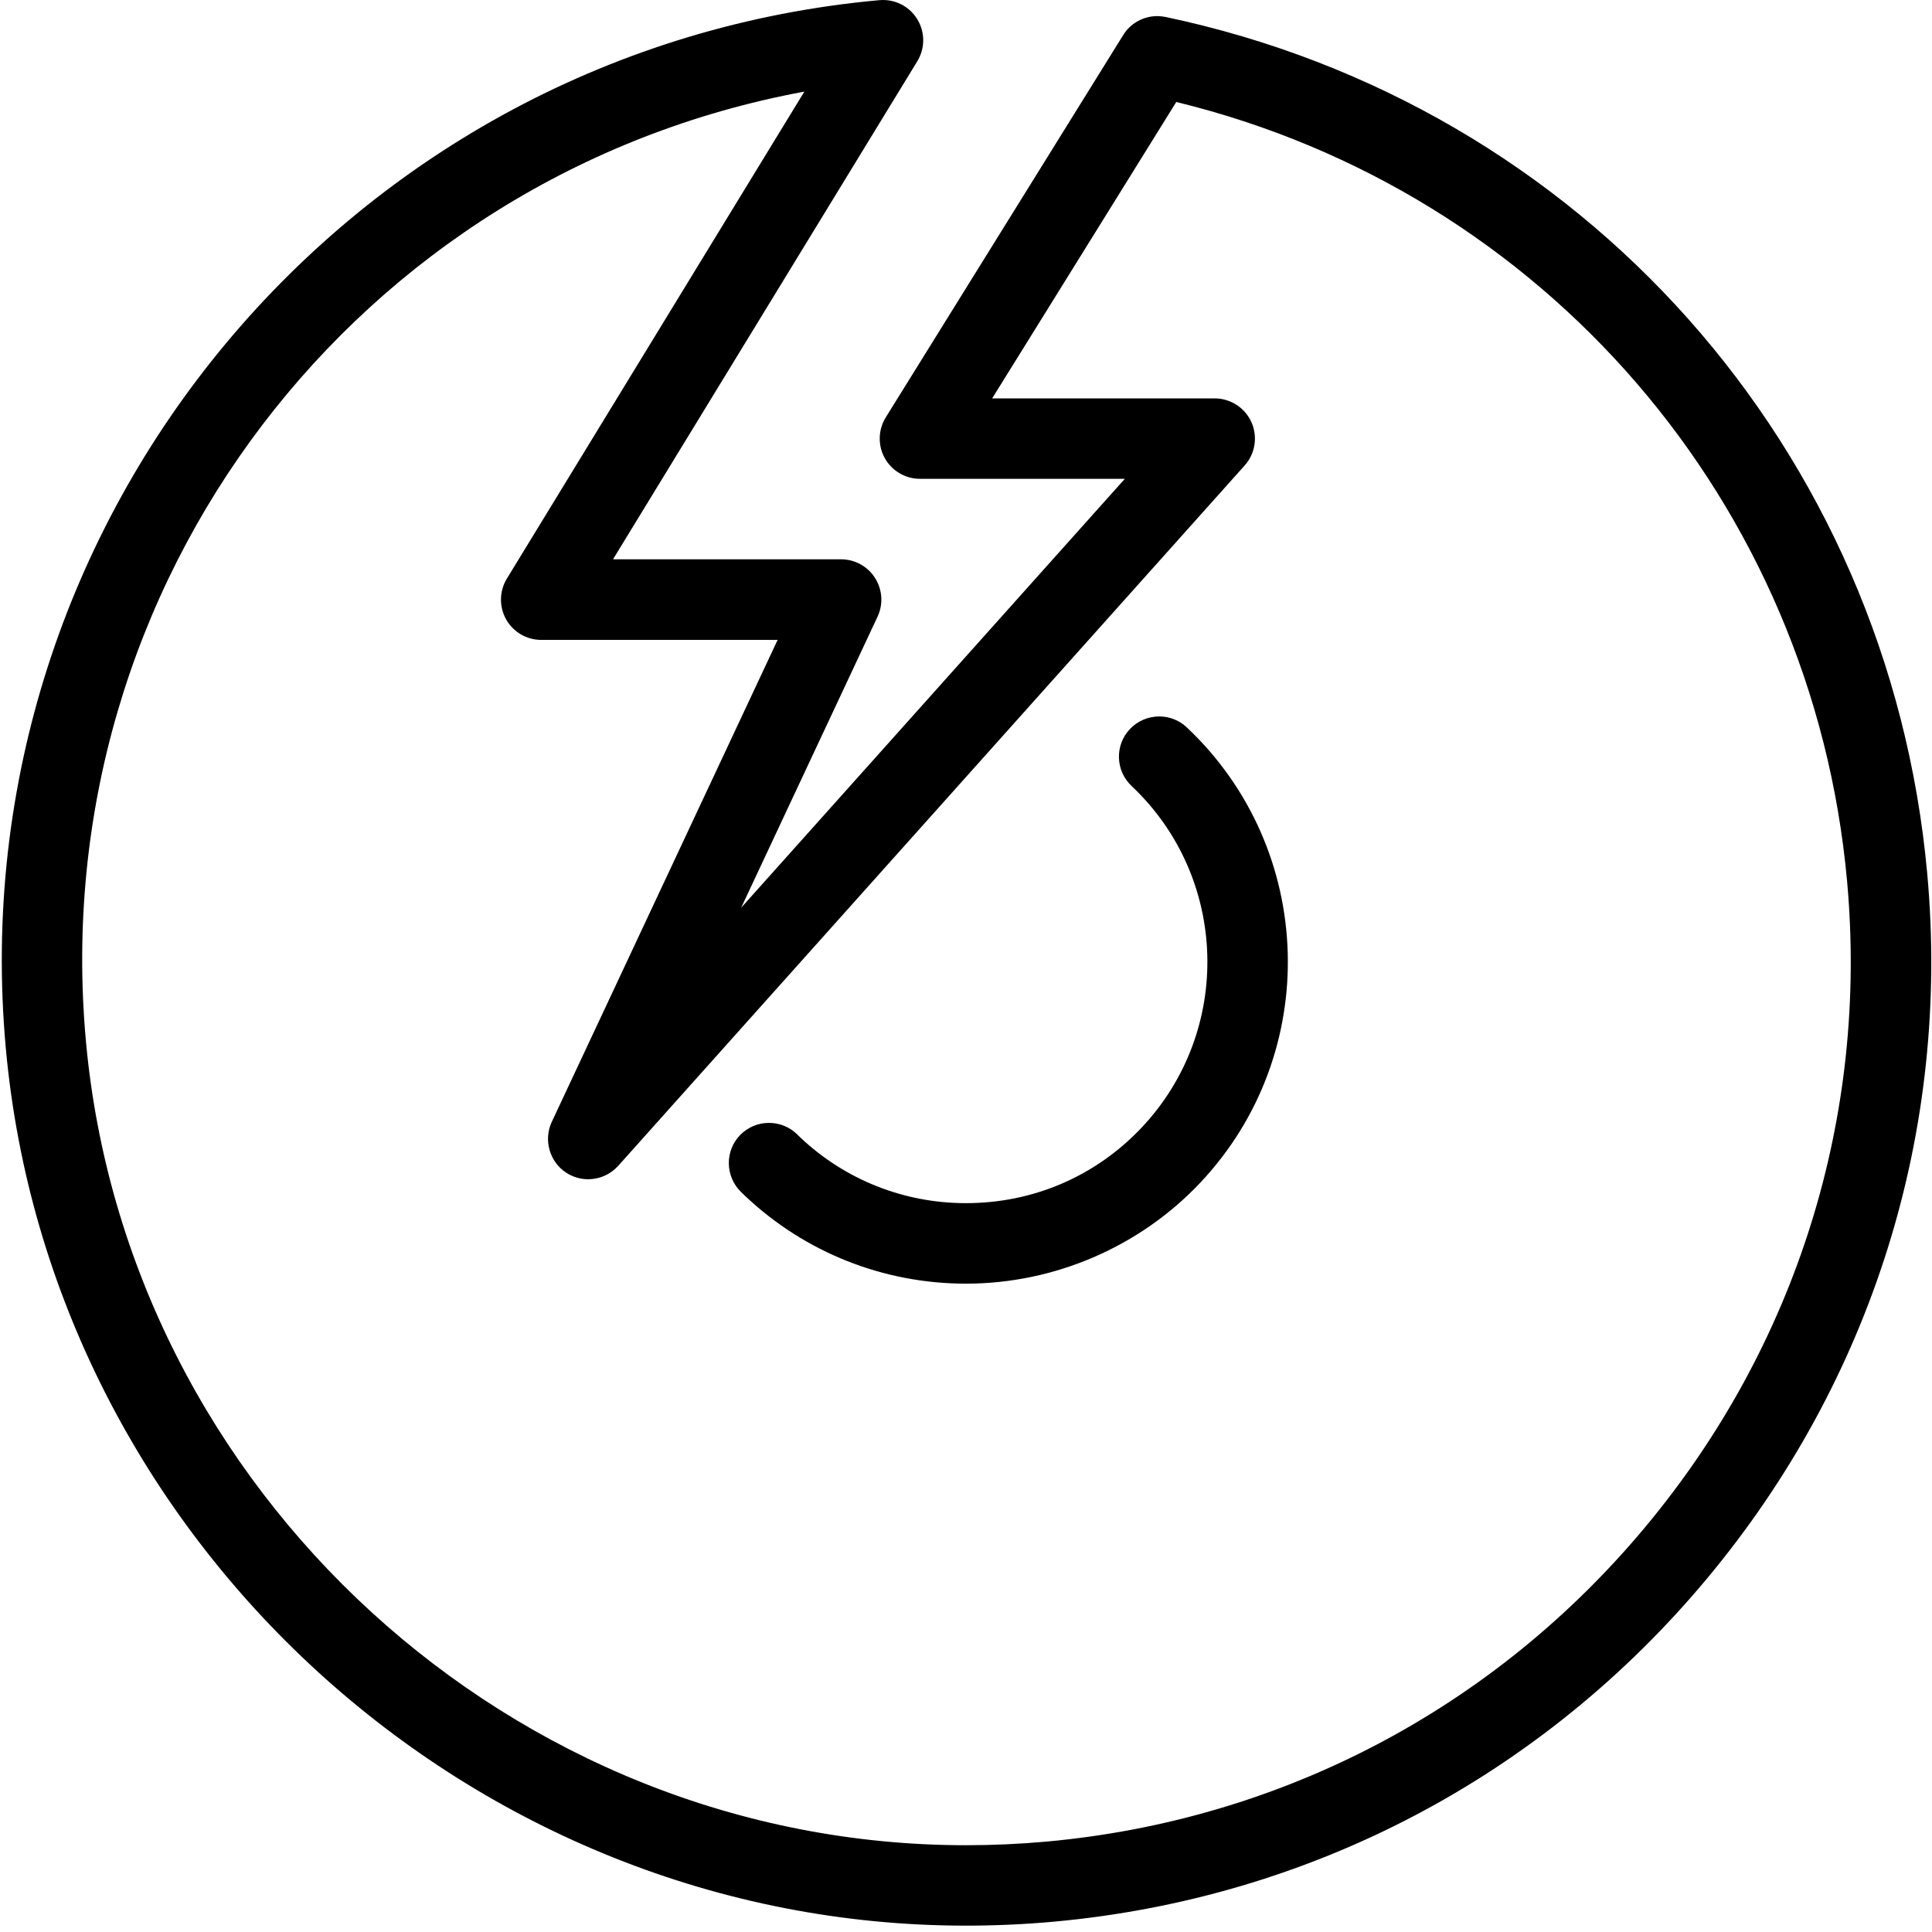 <?xml version="1.0" encoding="utf-8"?>
<!-- Generator: Adobe Illustrator 22.1.0, SVG Export Plug-In . SVG Version: 6.00 Build 0)  -->
<svg version="1.1" id="Layer_1" xmlns="http://www.w3.org/2000/svg" xmlns:xlink="http://www.w3.org/1999/xlink" x="0px" y="0px"
	 viewBox="0 0 24 24" style="enable-background:new 0 0 24 24;" xml:space="preserve">
<g>
	<title>cd-broken</title>
	<path d="M12,15.946c-1.024,0-1.998-0.386-2.741-1.087l-0.054-0.052c-0.198-0.194-0.202-0.511-0.01-0.708
		c0.096-0.097,0.222-0.15,0.358-0.15c0.131,0,0.256,0.051,0.349,0.142l0.043,0.042c0.556,0.524,1.286,0.813,2.054,0.813c0,0,0,0,0,0
		c0.837,0,1.613-0.334,2.185-0.941c1.134-1.204,1.077-3.107-0.127-4.241c-0.097-0.092-0.153-0.216-0.157-0.349
		s0.044-0.261,0.136-0.358C14.13,8.957,14.263,8.9,14.4,8.9c0.128,0,0.25,0.048,0.343,0.136c1.605,1.512,1.681,4.049,0.169,5.654
		C14.161,15.488,13.099,15.946,12,15.946z"/>
	<path d="M11.998,23.921c-6.133,0-11.371-4.788-11.926-10.901C-0.526,6.439,4.342,0.599,10.923,0.002C10.931,0.001,10.96,0,10.967,0
		c0.175,0,0.334,0.088,0.426,0.236c0.1,0.161,0.101,0.362,0.002,0.525L7.615,6.948h2.833c0.172,0,0.33,0.087,0.422,0.232
		c0.092,0.145,0.104,0.325,0.031,0.481l-1.694,3.615l4.766-5.328h-2.545c-0.182,0-0.349-0.099-0.437-0.257
		c-0.088-0.158-0.083-0.352,0.012-0.506l2.949-4.748C14.041,0.29,14.204,0.2,14.375,0.2c0.035,0,0.07,0.004,0.105,0.011
		c5.18,1.092,8.983,5.369,9.461,10.643c0.289,3.183-0.682,6.291-2.734,8.753c-2.052,2.462-4.935,3.976-8.118,4.265
		C12.726,23.905,12.358,23.921,11.998,23.921L11.998,23.921z M9.992,1.138C4.438,2.165,0.551,7.242,1.067,12.93
		c0.508,5.603,5.31,9.992,10.931,9.992c0.332,0,0.669-0.015,1.001-0.045c2.917-0.265,5.56-1.653,7.44-3.909
		c1.881-2.256,2.771-5.105,2.506-8.023c-0.426-4.699-3.765-8.566-8.333-9.678l-2.287,3.682h2.764c0.197,0,0.376,0.116,0.457,0.296
		c0.08,0.18,0.047,0.391-0.084,0.537l-7.782,8.7c-0.095,0.106-0.231,0.167-0.373,0.167c-0.098,0-0.194-0.029-0.276-0.083
		c-0.205-0.135-0.281-0.406-0.177-0.629l2.806-5.988H6.723c-0.181,0-0.348-0.098-0.436-0.255C6.199,7.535,6.202,7.341,6.297,7.187
		L9.992,1.138z"/>
</g>
</svg>
